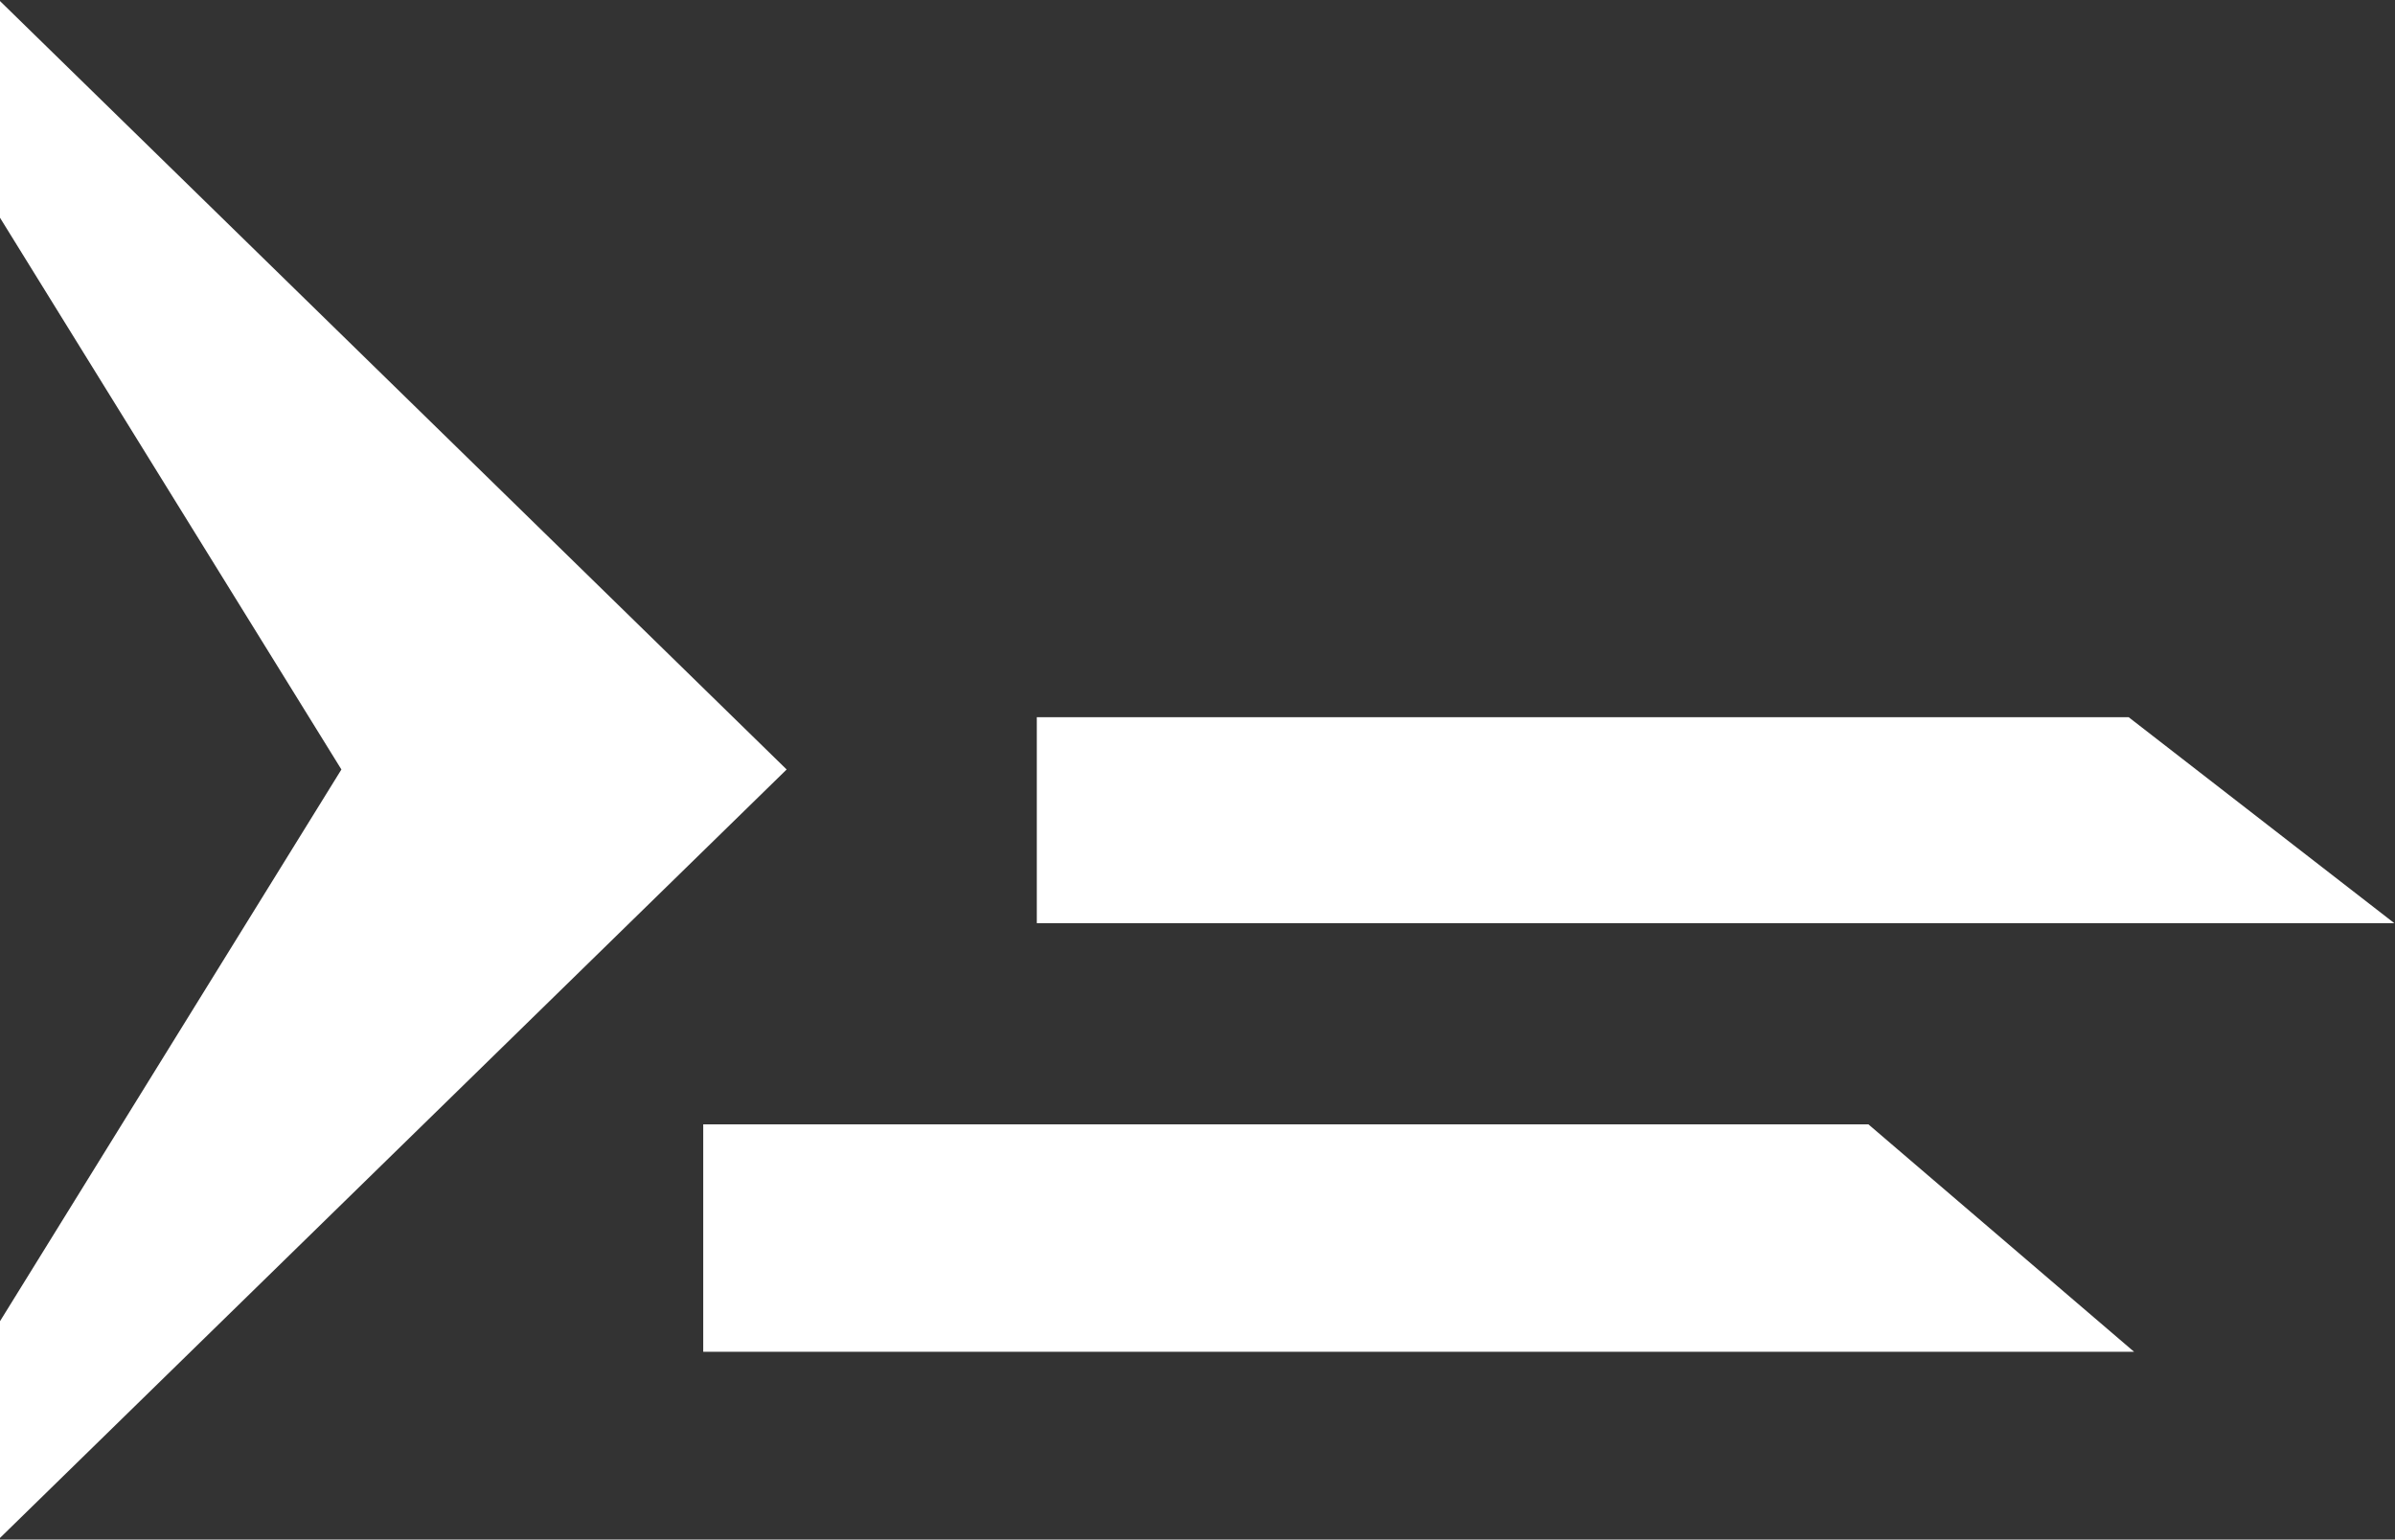<svg width="888" height="571" viewBox="0 0 888 571" fill="none" xmlns="http://www.w3.org/2000/svg">
<rect x="0" y="0" width="888" height="571" fill="#333333" stroke="none"/>
<path d="M887.75 342.389H384.417V266H789.25L887.75 342.389ZM0 490.019L126.583 285.389L0 80.759V0.389L291.667 285.389L0 570.389V490.019Z" fill="white"/>
<path d="M260.737 501.348H791.25L692.75 417H260.737V501.348Z" fill="white"/>
</svg>
